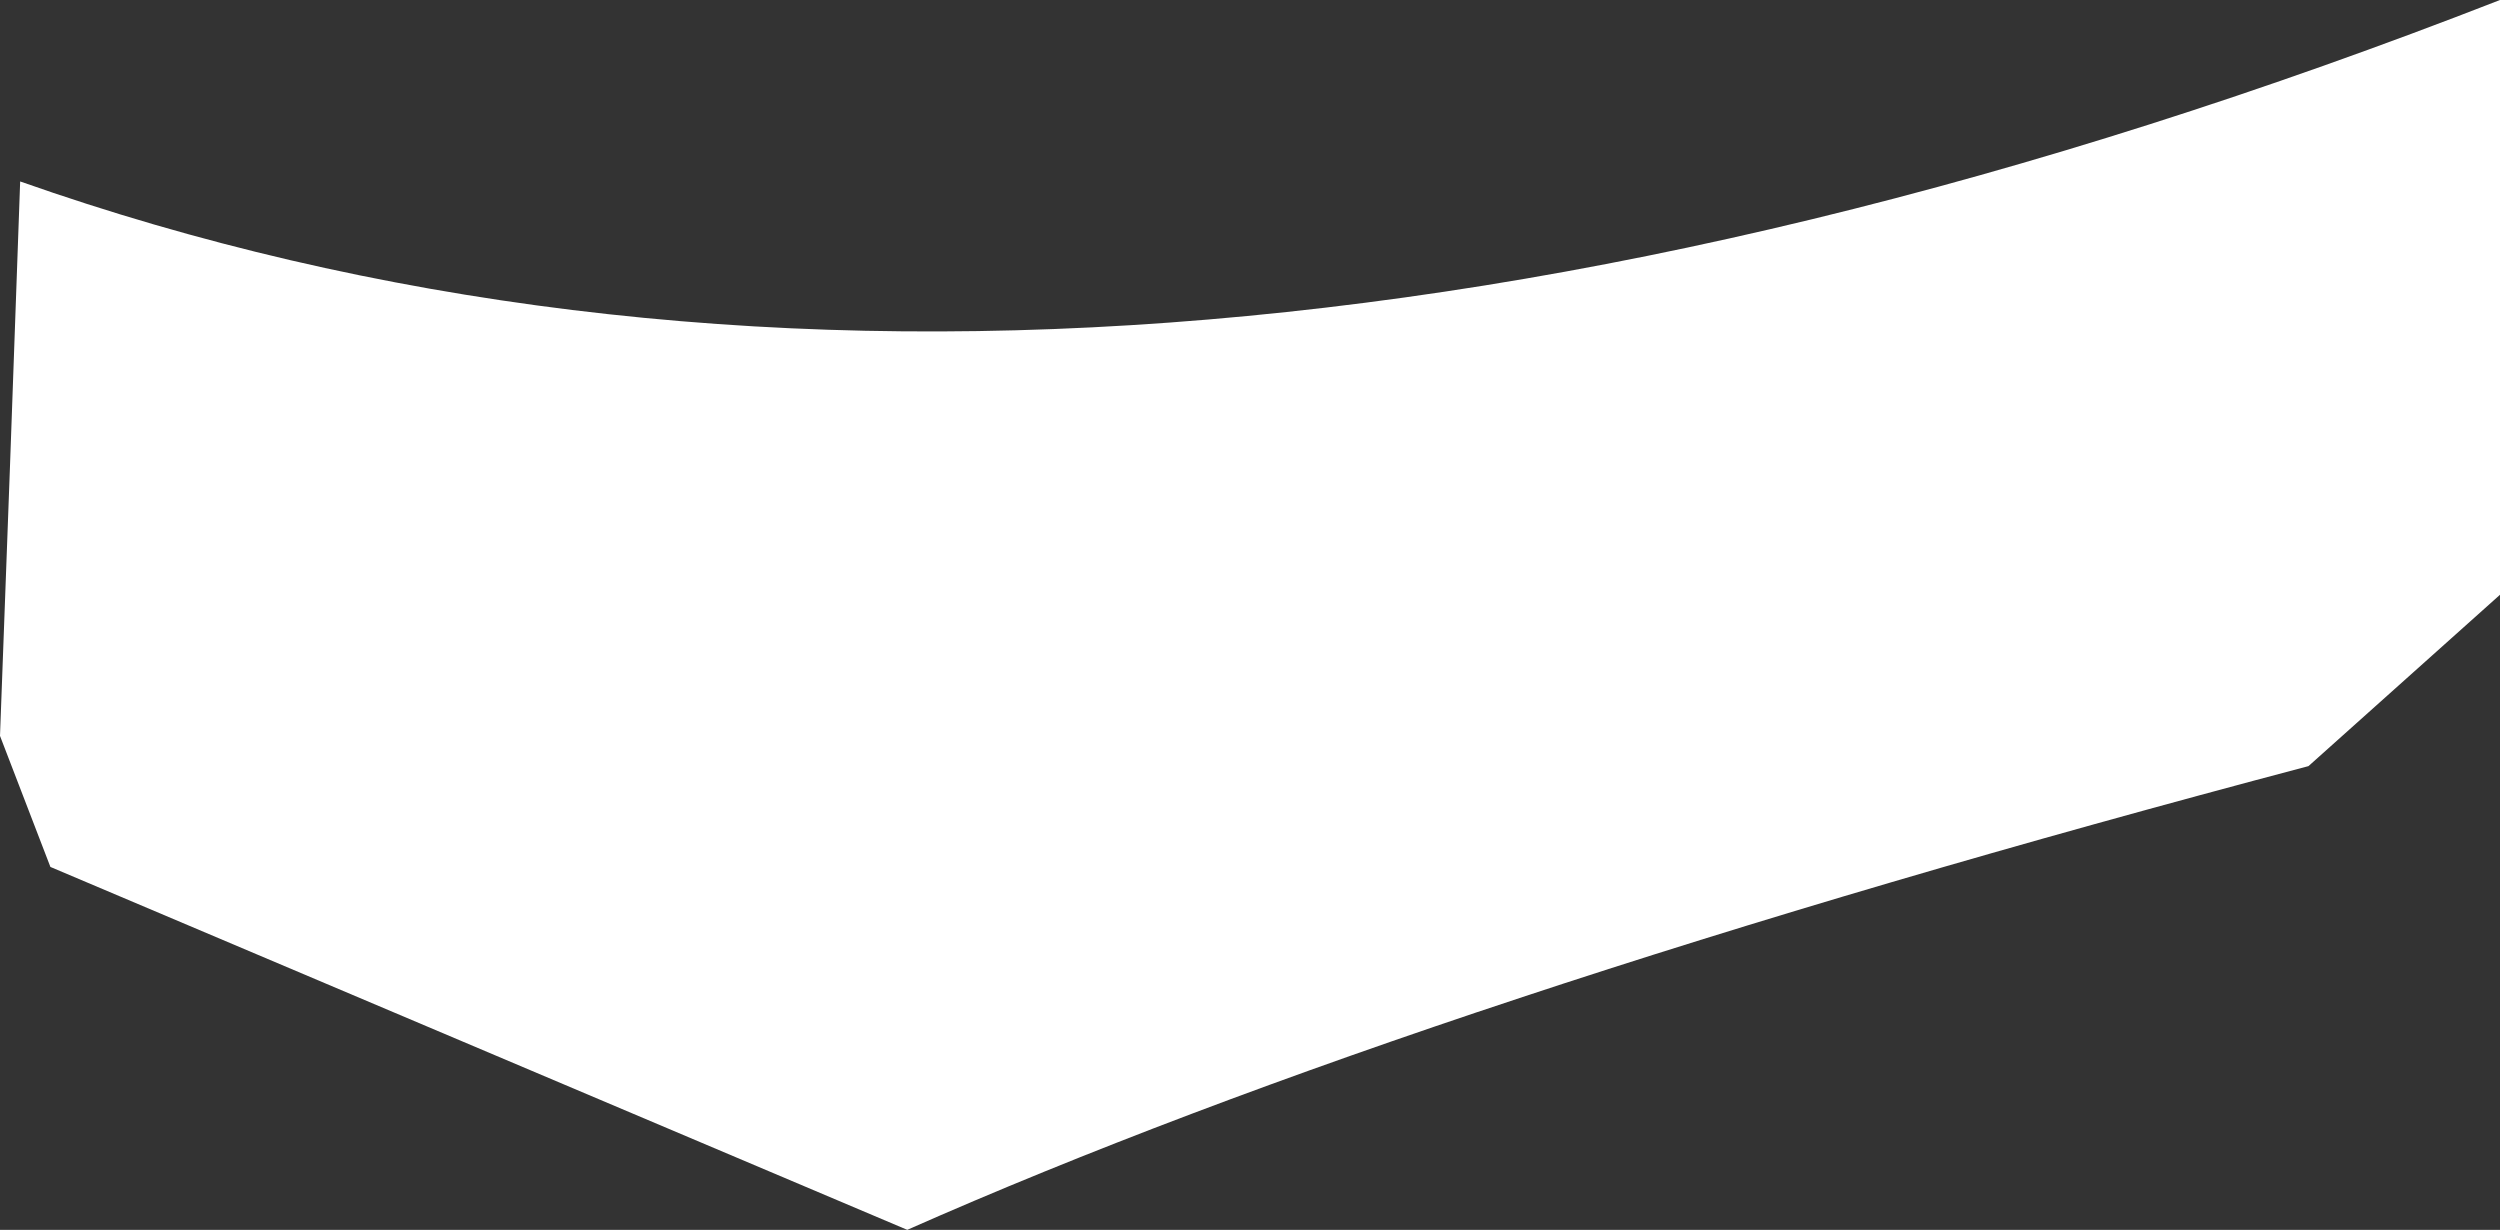 <?xml version="1.0" encoding="UTF-8" standalone="no"?>
<svg xmlns:ffdec="https://www.free-decompiler.com/flash" xmlns:xlink="http://www.w3.org/1999/xlink" ffdec:objectType="shape" height="12.2px" width="24.8px" xmlns="http://www.w3.org/2000/svg">
  <rect width="100%" height="100%" fill="#333333" stroke="none"/>
  <g transform="matrix(2.0, 0.0, 0.0, 2.0, 12.4, 6.1)">
    <path d="M6.2 -1.75 L6.2 -0.1 5.25 0.75 Q0.9 1.9 -1.7 3.05 L-5.95 1.25 -6.2 0.6 -6.15 -0.75 -6.1 -2.15 Q-0.85 -0.3 6.2 -3.05 L6.2 -1.75" fill="#ffffff" fill-rule="evenodd" stroke="none"/>
  </g>
</svg>

